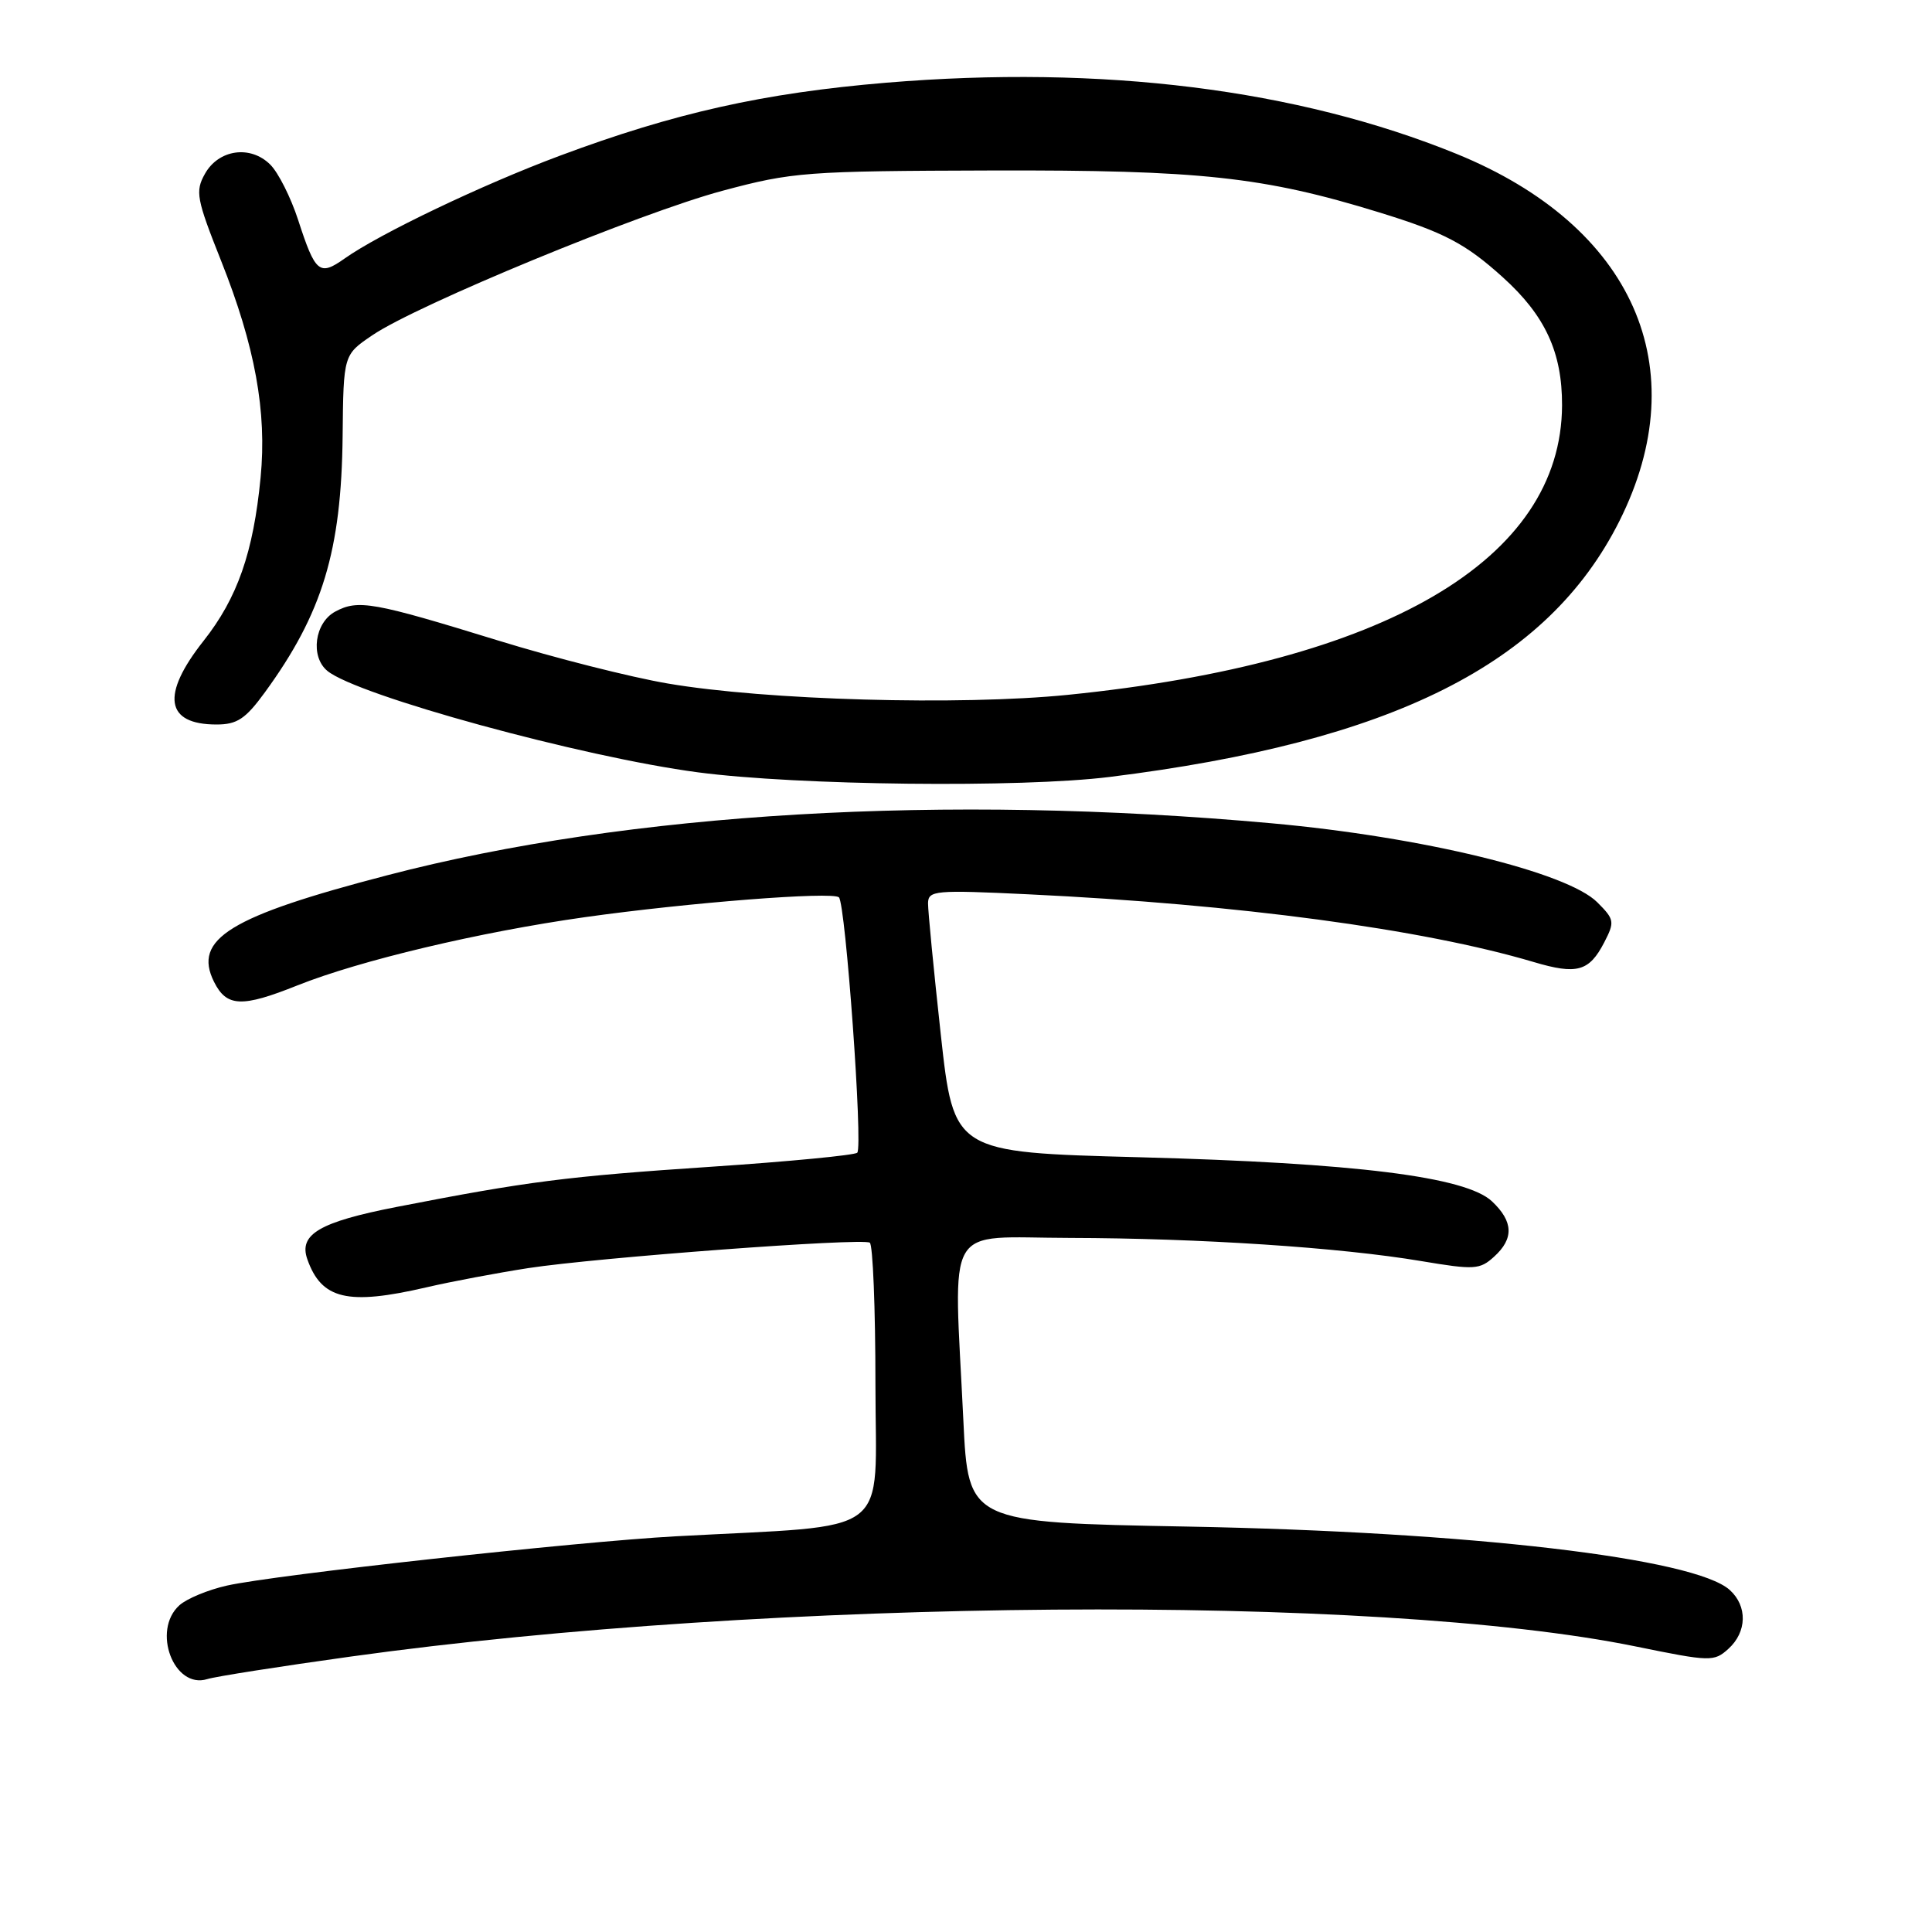 <?xml version="1.0" encoding="UTF-8" standalone="no"?>
<!DOCTYPE svg PUBLIC "-//W3C//DTD SVG 1.1//EN" "http://www.w3.org/Graphics/SVG/1.1/DTD/svg11.dtd" >
<svg xmlns="http://www.w3.org/2000/svg" xmlns:xlink="http://www.w3.org/1999/xlink" version="1.1" viewBox="0 0 256 256">
 <g >
 <path fill="currentColor"
d=" M 46.50 219.50 C 102.21 211.75 182.32 211.12 216.77 218.17 C 226.65 220.19 227.12 220.20 229.02 218.48 C 231.49 216.25 231.57 212.82 229.20 210.68 C 224.53 206.46 194.79 202.98 157.40 202.28 C 128.30 201.74 128.30 201.74 127.65 188.21 C 126.37 161.45 124.88 164.00 141.75 164.03 C 158.96 164.07 177.56 165.29 188.32 167.10 C 195.35 168.28 196.08 168.24 197.96 166.53 C 200.62 164.13 200.54 161.86 197.69 159.18 C 194.22 155.92 179.60 154.10 150.94 153.34 C 126.38 152.69 126.38 152.69 124.66 137.09 C 123.72 128.52 122.96 120.68 122.97 119.68 C 123.00 117.99 123.89 117.91 136.25 118.50 C 164.08 119.83 188.48 123.10 203.21 127.47 C 208.96 129.18 210.57 128.73 212.57 124.87 C 213.98 122.14 213.92 121.83 211.65 119.56 C 207.65 115.56 188.42 110.89 168.50 109.09 C 125.15 105.17 83.36 107.62 51.34 115.97 C 30.41 121.42 25.53 124.42 28.36 130.10 C 30.03 133.44 32.04 133.52 39.41 130.57 C 47.68 127.27 63.53 123.50 77.50 121.53 C 91.21 119.60 110.28 118.11 111.16 118.90 C 112.04 119.71 114.37 151.97 113.59 152.74 C 113.26 153.07 104.55 153.91 94.24 154.60 C 75.06 155.88 69.91 156.54 52.53 159.93 C 42.35 161.92 39.56 163.55 40.72 166.85 C 42.60 172.18 46.06 173.00 56.50 170.58 C 59.80 169.81 65.88 168.67 70.00 168.03 C 79.13 166.63 114.21 164.01 115.25 164.66 C 115.66 164.91 116.00 173.37 116.00 183.45 C 116.00 204.07 118.77 201.97 89.50 203.57 C 76.32 204.29 36.43 208.67 30.06 210.10 C 27.57 210.66 24.74 211.83 23.77 212.71 C 20.08 216.04 23.04 223.86 27.46 222.49 C 28.58 222.14 37.15 220.80 46.50 219.50 Z  M 147.03 102.95 C 184.53 98.29 205.06 87.99 214.57 69.06 C 224.77 48.74 216.43 29.94 193.00 20.39 C 171.91 11.81 146.04 8.58 117.42 10.96 C 101.19 12.32 89.37 14.96 74.14 20.65 C 63.88 24.48 50.34 30.95 45.67 34.25 C 42.32 36.62 41.79 36.18 39.50 29.13 C 38.54 26.18 36.89 22.89 35.82 21.82 C 33.19 19.19 28.96 19.79 27.15 23.04 C 25.85 25.36 26.03 26.34 29.29 34.54 C 33.80 45.87 35.38 54.55 34.53 63.28 C 33.57 73.22 31.46 79.23 26.98 84.91 C 21.30 92.09 21.91 96.00 28.69 96.00 C 31.42 96.00 32.53 95.26 35.09 91.75 C 42.73 81.27 45.24 73.00 45.40 57.76 C 45.51 47.01 45.51 47.01 49.34 44.42 C 55.25 40.40 84.83 28.20 95.73 25.28 C 105.03 22.79 106.74 22.66 131.50 22.59 C 159.04 22.52 167.42 23.42 182.74 28.14 C 191.38 30.80 194.19 32.28 199.13 36.74 C 204.75 41.81 207.00 46.69 206.98 53.71 C 206.90 74.16 183.59 87.82 141.50 92.07 C 127.20 93.51 101.50 92.79 88.50 90.57 C 83.55 89.73 73.42 87.16 66.00 84.87 C 49.41 79.76 47.46 79.41 44.42 81.04 C 41.69 82.51 41.09 87.00 43.37 88.89 C 47.30 92.15 77.15 100.32 92.50 102.34 C 105.71 104.08 135.27 104.41 147.03 102.95 Z "/>
</g>
</svg>